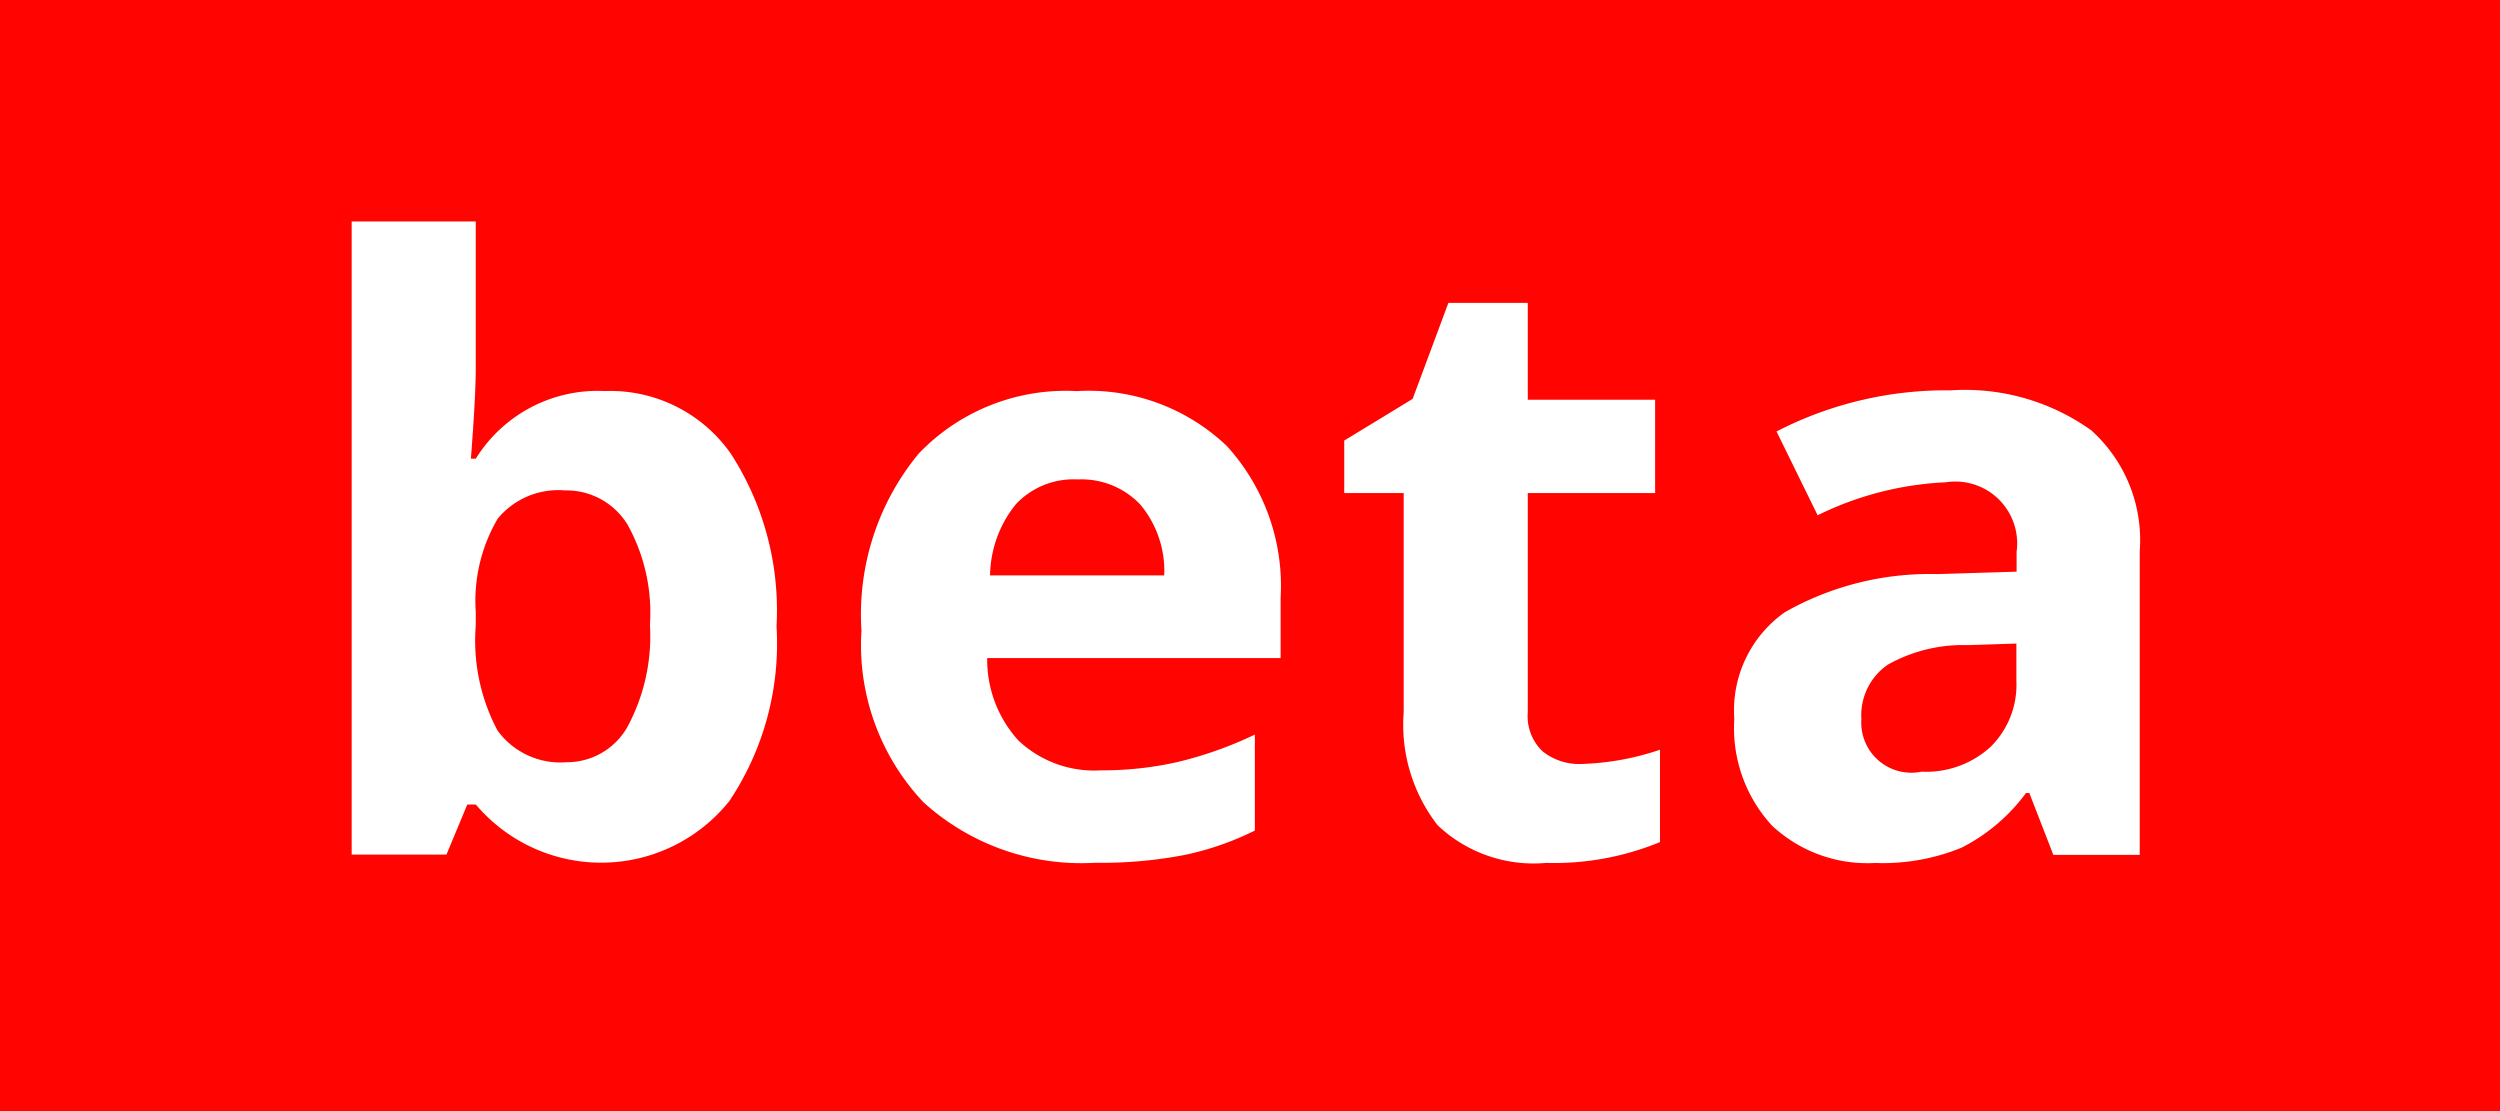 <svg id="beta" xmlns="http://www.w3.org/2000/svg" width="36" height="16" viewBox="0 0 36 16">
<defs>
    <style>
      .cls-1 {
        fill: #ff0400;
      }

      .cls-2 {
        fill: #fff;
        fill-rule: evenodd;
      }
    </style>
  </defs>
  <rect class="cls-1" width="36" height="16"/>
  <path id="beta-2" data-name="beta" class="cls-2" d="M191.851,29.605h-0.07q0.069-.891.07-1.295V26.189h-1.787v9.117h1.365l0.3-.721h0.123a2.363,2.363,0,0,0,3.653-.053,4.082,4.082,0,0,0,.677-2.514,4.157,4.157,0,0,0-.656-2.482,2.12,2.12,0,0,0-1.817-.905,2.067,2.067,0,0,0-1.857.973h0Zm2.18,0.94a2.606,2.606,0,0,1,.328,1.45,2.751,2.751,0,0,1-.325,1.474,1,1,0,0,1-.876.507,1.119,1.119,0,0,1-.994-0.457,2.761,2.761,0,0,1-.313-1.512V31.814a2.341,2.341,0,0,1,.316-1.345,1.129,1.129,0,0,1,.967-0.407A1.03,1.03,0,0,1,194.031,30.546Zm7.388-.281a1.489,1.489,0,0,1,.346,1.022h-2.508a1.665,1.665,0,0,1,.369-1.022,1.134,1.134,0,0,1,.891-0.36A1.168,1.168,0,0,1,201.419,30.264Zm0.651,5.045a4.215,4.215,0,0,0,1-.349V33.578a5.594,5.594,0,0,1-1.1.392,4.914,4.914,0,0,1-1.119.123,1.59,1.59,0,0,1-1.184-.428,1.724,1.724,0,0,1-.451-1.189h4.225V31.609a2.992,2.992,0,0,0-.774-2.186,2.884,2.884,0,0,0-2.162-.791,2.929,2.929,0,0,0-2.276.9,3.635,3.635,0,0,0-.824,2.546,3.3,3.3,0,0,0,.891,2.473,3.382,3.382,0,0,0,2.473.873A6.319,6.319,0,0,0,202.07,35.309Zm5.142-1.491A0.7,0.7,0,0,1,207,33.256V30.1h1.834V28.756H207V27.361h-1.143l-0.515,1.383-0.985.6V30.1h0.856v3.158a2.36,2.36,0,0,0,.489,1.626,2.009,2.009,0,0,0,1.562.542,4.007,4.007,0,0,0,1.64-.3v-1.33a3.862,3.862,0,0,1-1.125.205A0.842,0.842,0,0,1,207.212,33.818Zm8.6,1.488V30.941a2.125,2.125,0,0,0-.7-1.746,3.126,3.126,0,0,0-2.022-.574,5.327,5.327,0,0,0-2.508.592l0.592,1.207a4.645,4.645,0,0,1,1.846-.475,0.89,0.89,0,0,1,1.019,1v0.287l-1.136.035a4.231,4.231,0,0,0-2.2.548,1.729,1.729,0,0,0-.729,1.538,2.071,2.071,0,0,0,.542,1.535,2.012,2.012,0,0,0,1.485.539,3,3,0,0,0,1.245-.22,2.636,2.636,0,0,0,.929-0.788h0.047l0.346,0.891h1.248Zm-1.776-2.5a1.255,1.255,0,0,1-.372.949,1.373,1.373,0,0,1-.993.357,0.721,0.721,0,0,1-.867-0.756,0.883,0.883,0,0,1,.381-0.785,2.214,2.214,0,0,1,1.16-.281l0.691-.023V32.81Z" transform="translate(-185 -23)"/>
</svg>
